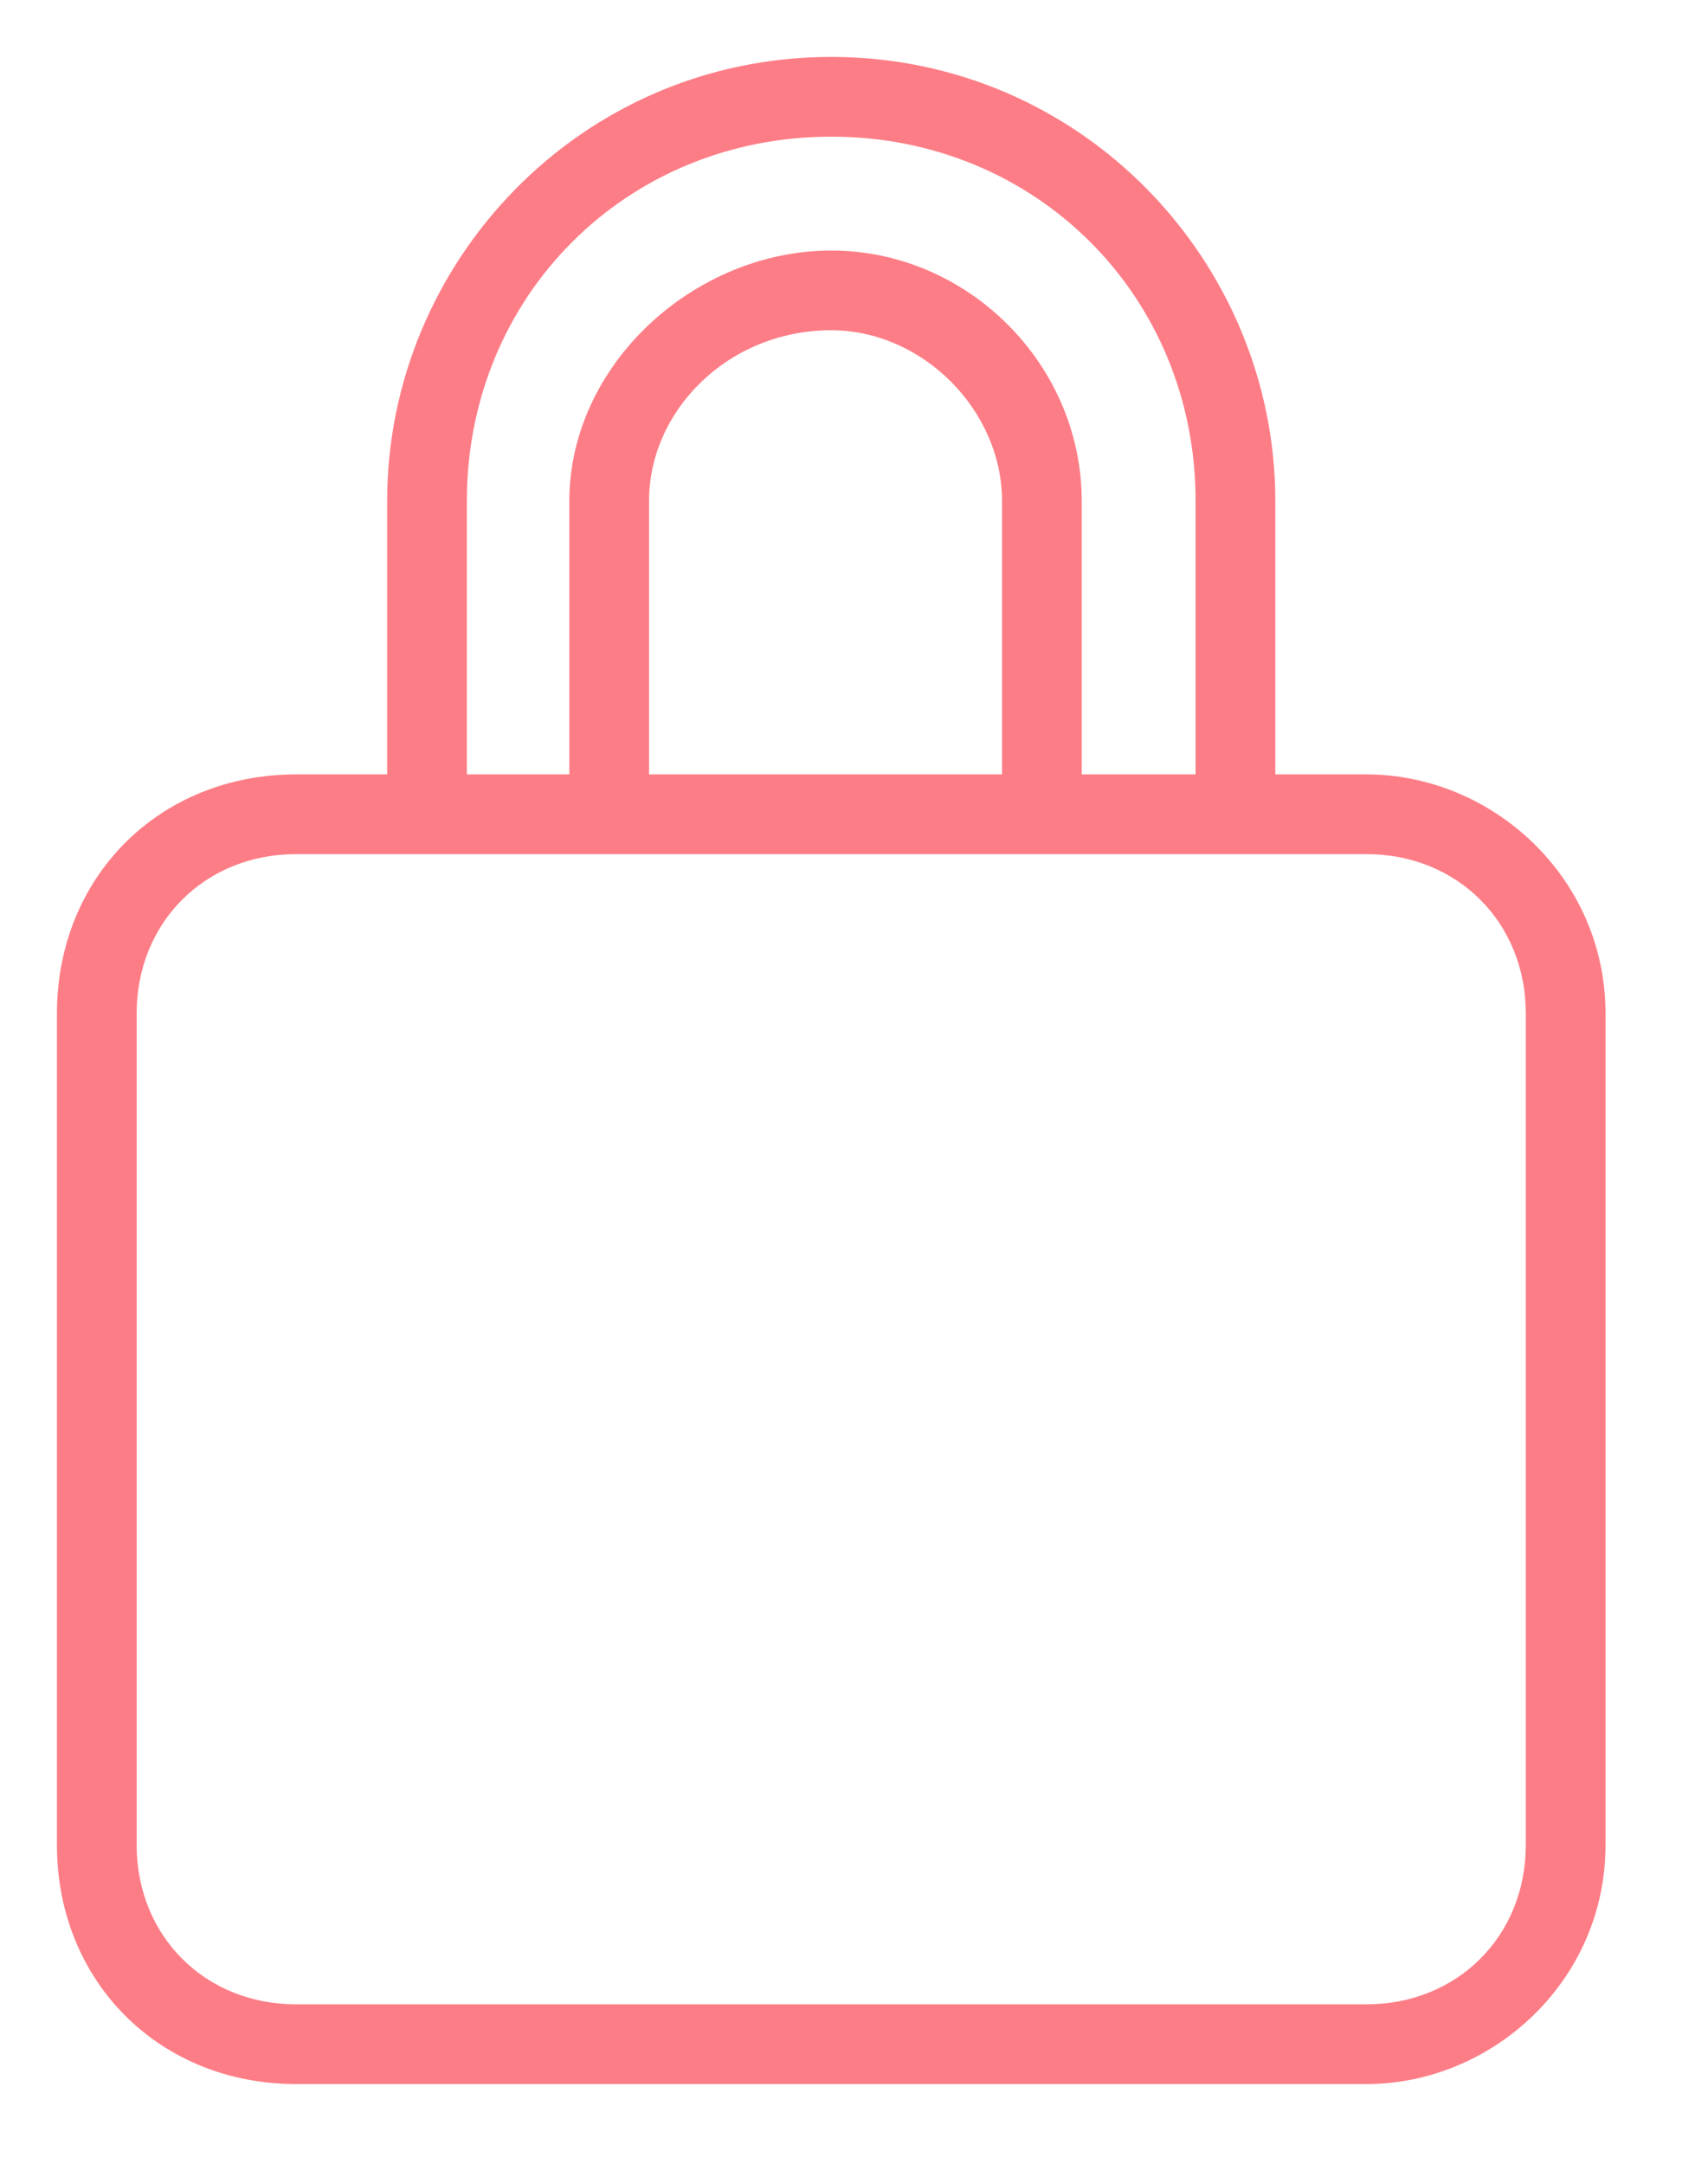 <svg width="15" height="19" viewBox="0 0 15 19" fill="none" xmlns="http://www.w3.org/2000/svg">
<path fill-rule="evenodd" clip-rule="evenodd" d="M14.1 8.9V16.2C14.1 17.4 13.1 18.3 12 18.3H2.6C1.4 18.3 0.5 17.4 0.5 16.2V8.9C0.5 7.7 1.4 6.8 2.6 6.8H3.4V4.4C3.4 2.3 5.1 0.5 7.3 0.5C9.5 0.5 11.2 2.3 11.2 4.4V6.8H12C13.1 6.8 14.1 7.7 14.1 8.9ZM4.1 6.8H5V4.4C5 3.2 6.1 2.2 7.3 2.2C8.5 2.2 9.5 3.2 9.5 4.4V6.8H10.5V4.4C10.5 2.6 9.1 1.2 7.3 1.2C5.5 1.2 4.1 2.6 4.1 4.4V6.8ZM7.3 2.9C6.4 2.9 5.7 3.6 5.7 4.4V6.8H8.8V4.4C8.8 3.6 8.1 2.9 7.3 2.9ZM13.4 8.9C13.4 8.1 12.8 7.5 12 7.5H2.6C1.8 7.5 1.2 8.1 1.2 8.9V16.2C1.2 17 1.8 17.6 2.6 17.6H12C12.8 17.6 13.4 17 13.4 16.2V8.9Z" fill="#FD7D86"/>
</svg>
